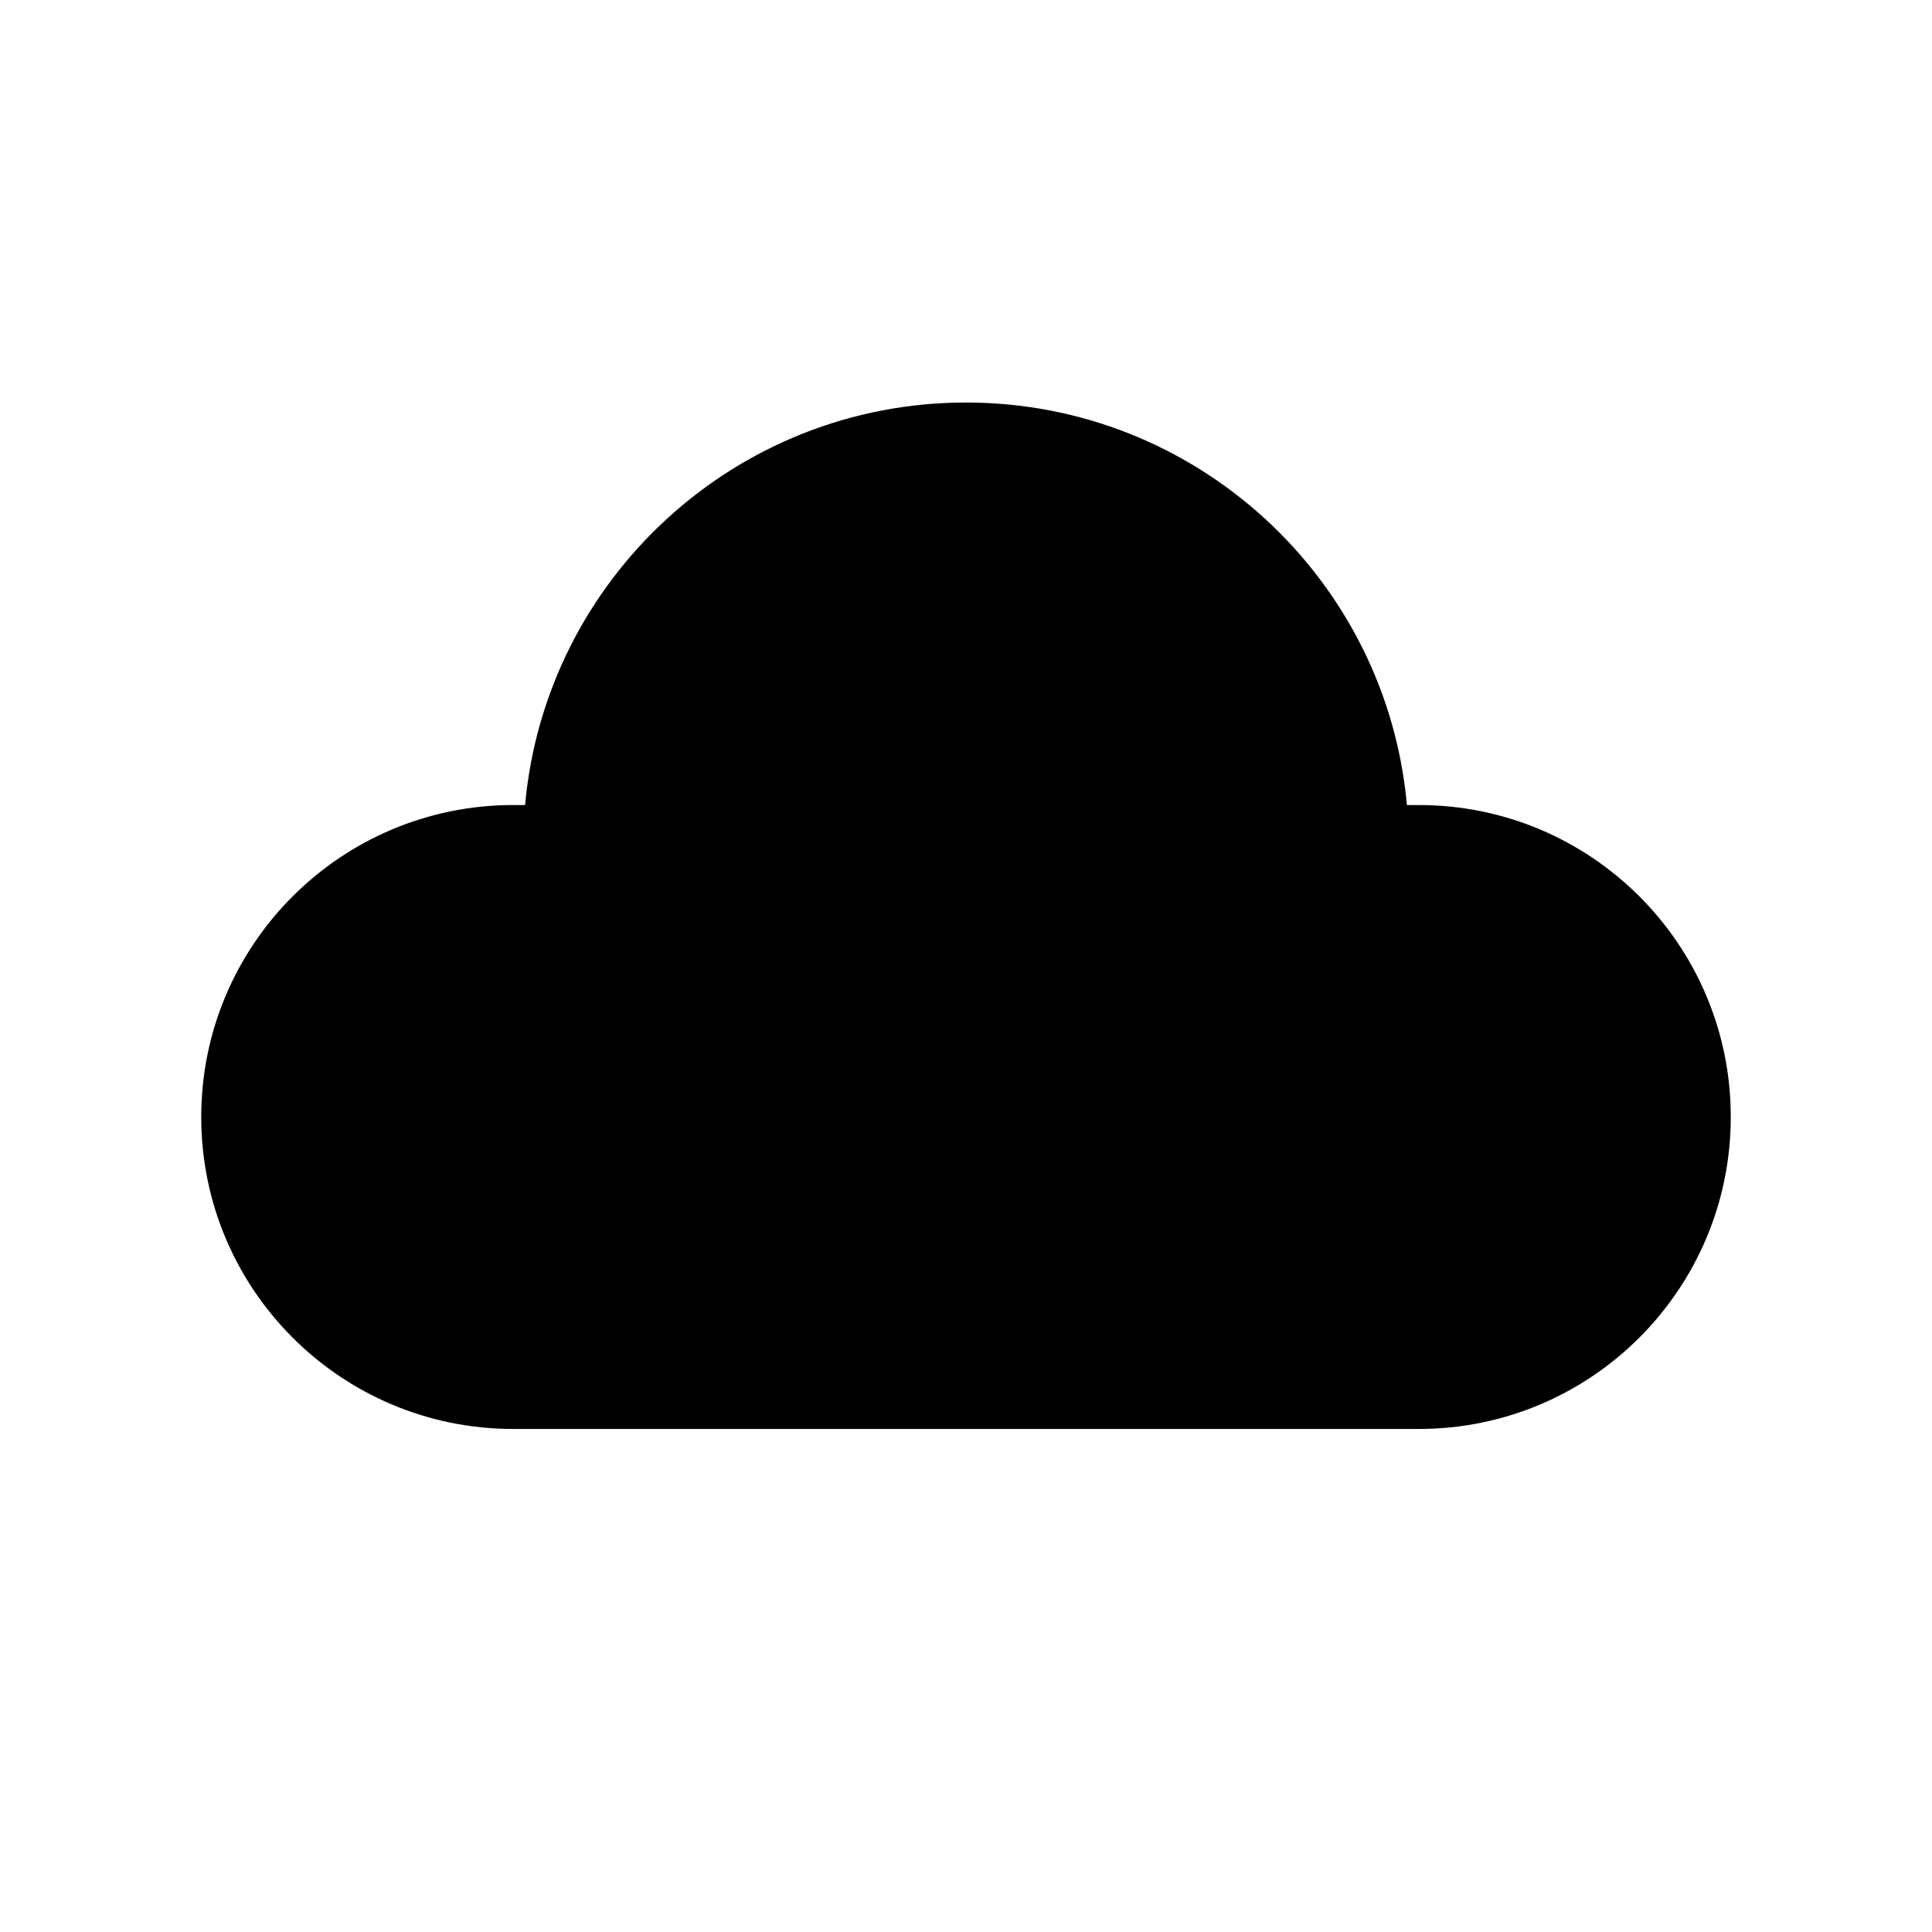 <!-- Generated by IcoMoon.io -->
<svg version="1.1" xmlns="http://www.w3.org/2000/svg" width="32" height="32" viewBox="0 0 32 32">
<title>cloud-filled</title>
<path d="M16 6.667c-3.825 0-6.967 2.929-7.303 6.667h-0.197c-2.853 0-5.167 2.313-5.167 5.167s2.313 5.167 5.167 5.167v0h15c2.853 0 5.167-2.313 5.167-5.167s-2.313-5.167-5.167-5.167v0h-0.197c-0.337-3.738-3.478-6.667-7.303-6.667z"></path>
</svg>
